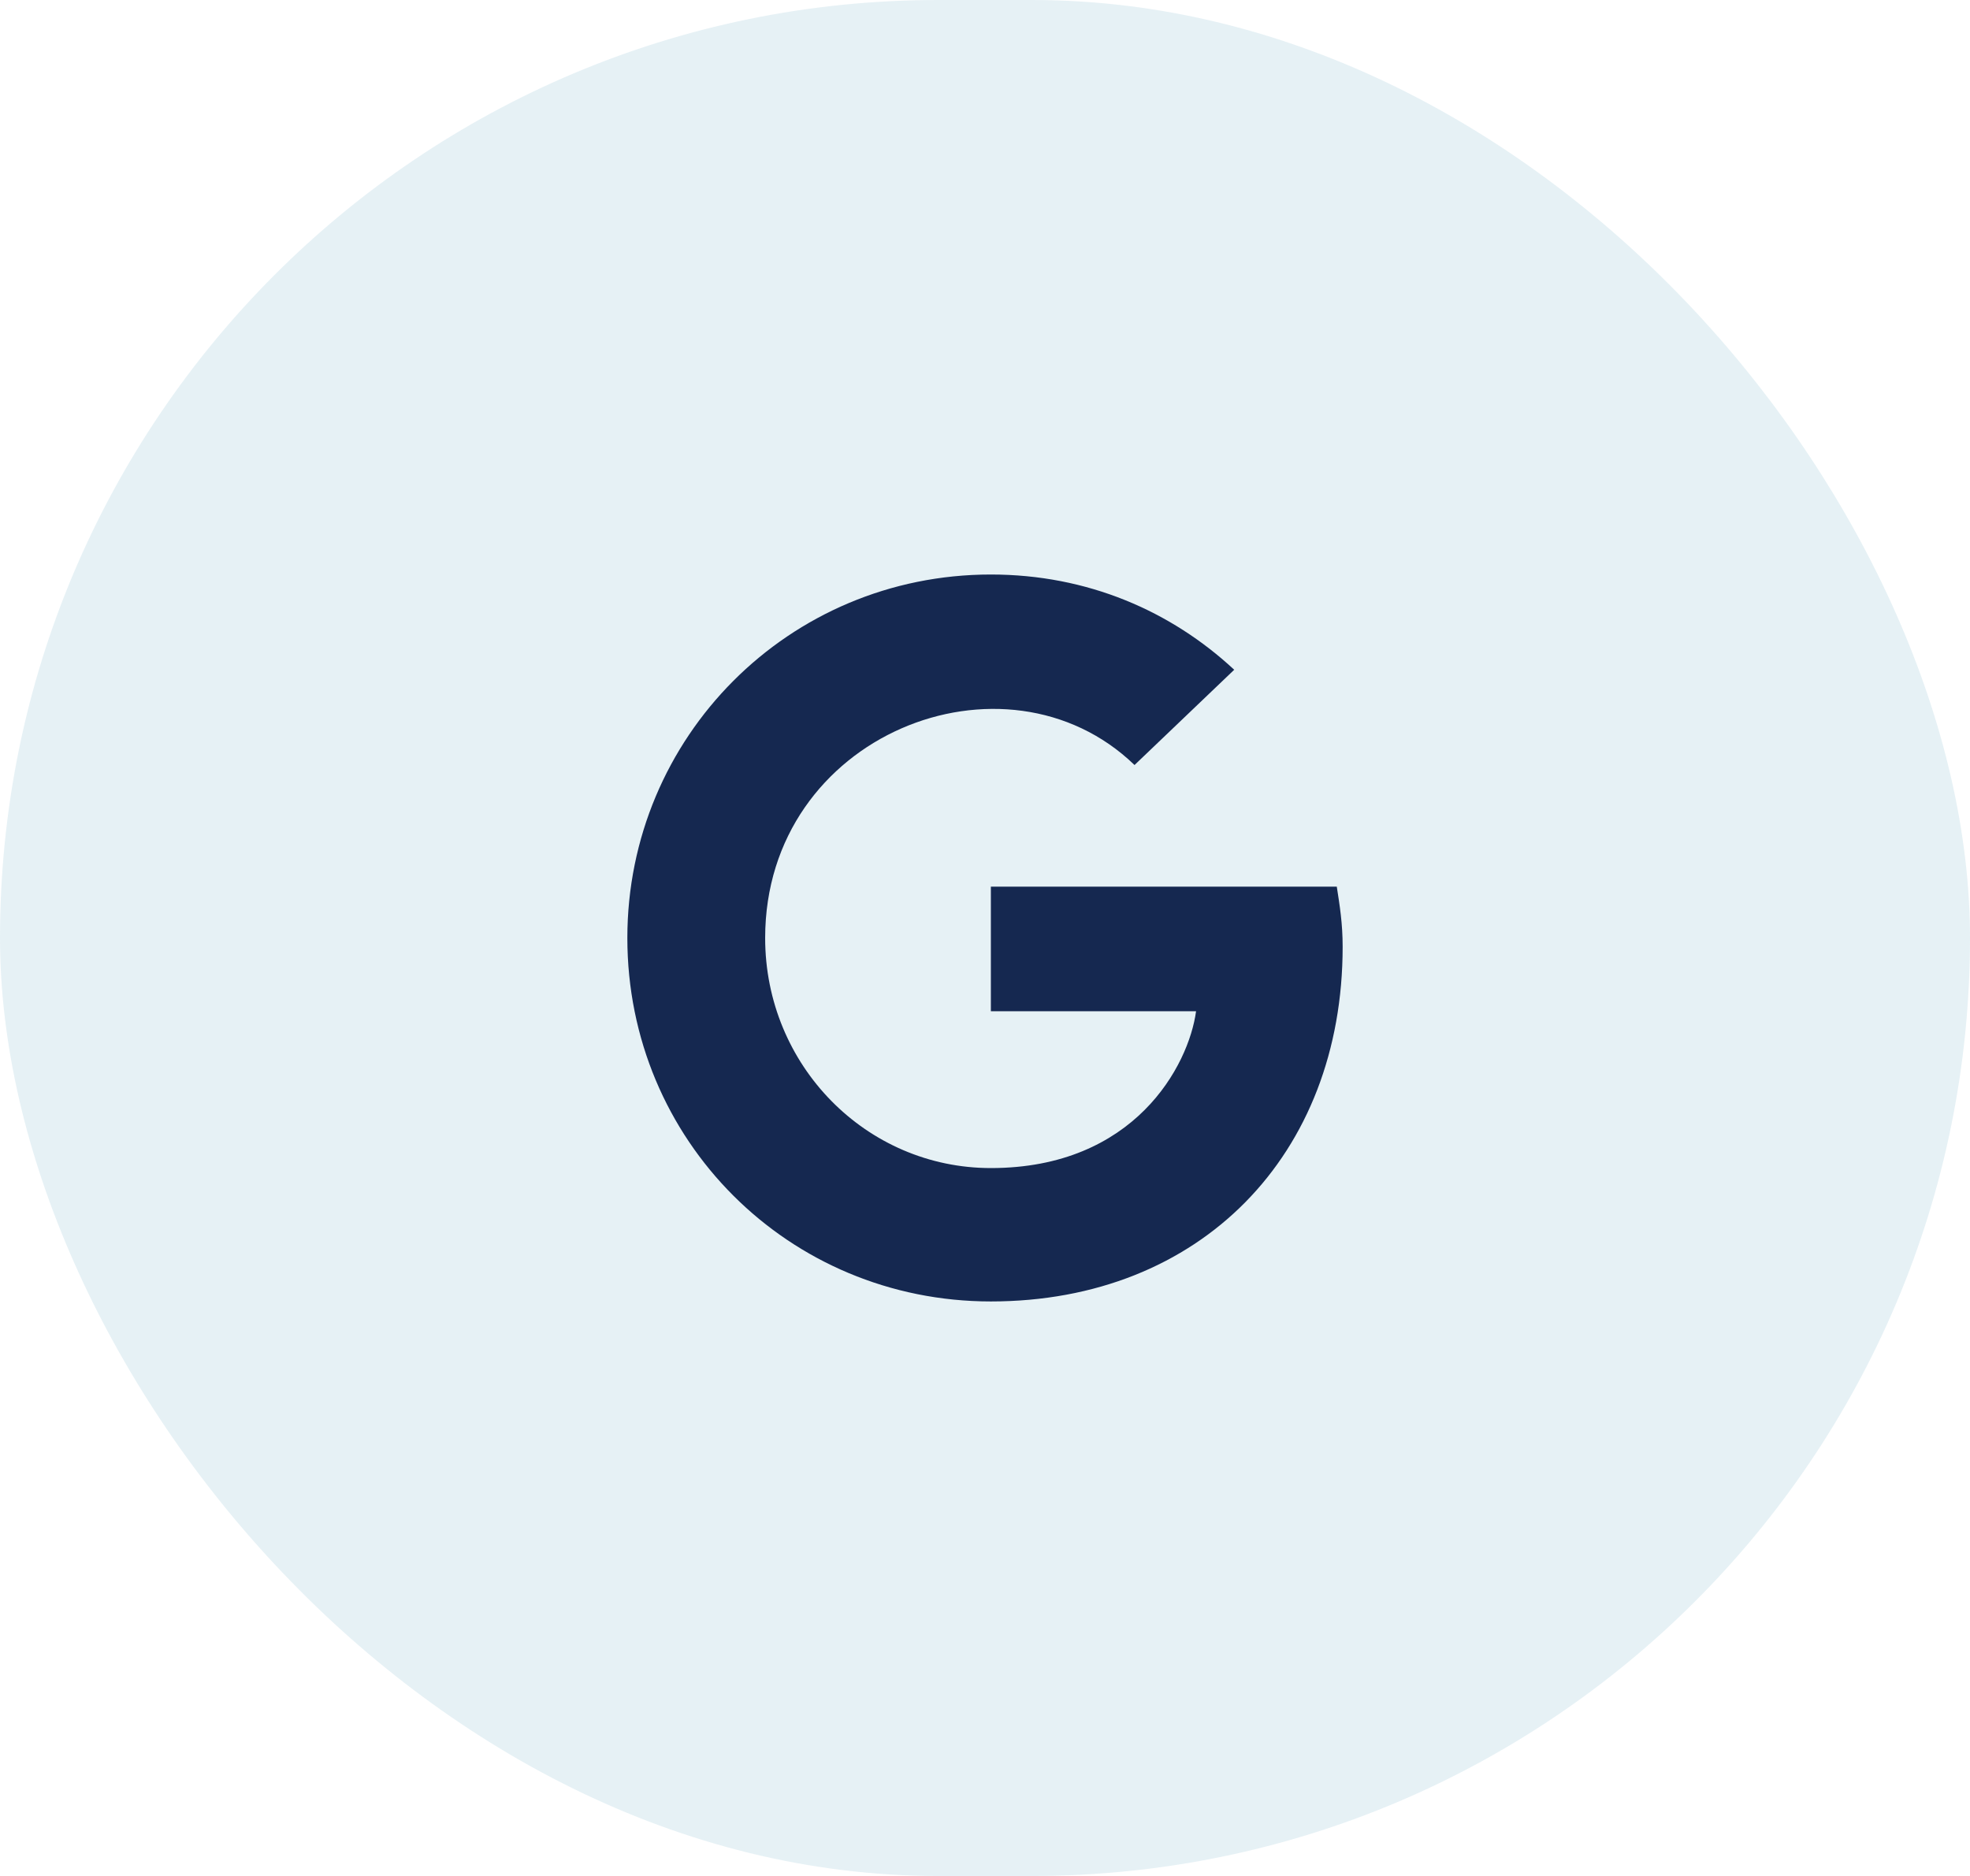 <svg width="42" height="40" viewBox="0 0 42 40" fill="none" xmlns="http://www.w3.org/2000/svg">
<path d="M28.625 20.188C28.625 19.688 28.563 19.312 28.5 18.906H21.125V21.562H25.5C25.344 22.719 24.188 24.906 21.125 24.906C18.469 24.906 16.313 22.719 16.313 20C16.313 15.656 21.438 13.656 24.188 16.312L26.313 14.281C24.969 13.031 23.188 12.25 21.125 12.25C16.813 12.25 13.375 15.719 13.375 20C13.375 24.312 16.813 27.75 21.125 27.75C25.594 27.75 28.625 24.625 28.625 20.188Z" fill="#172048"/>
<rect opacity="0.1" x="6.10352e-05" width="42" height="40" rx="20" fill="#007299"/>
</svg>
